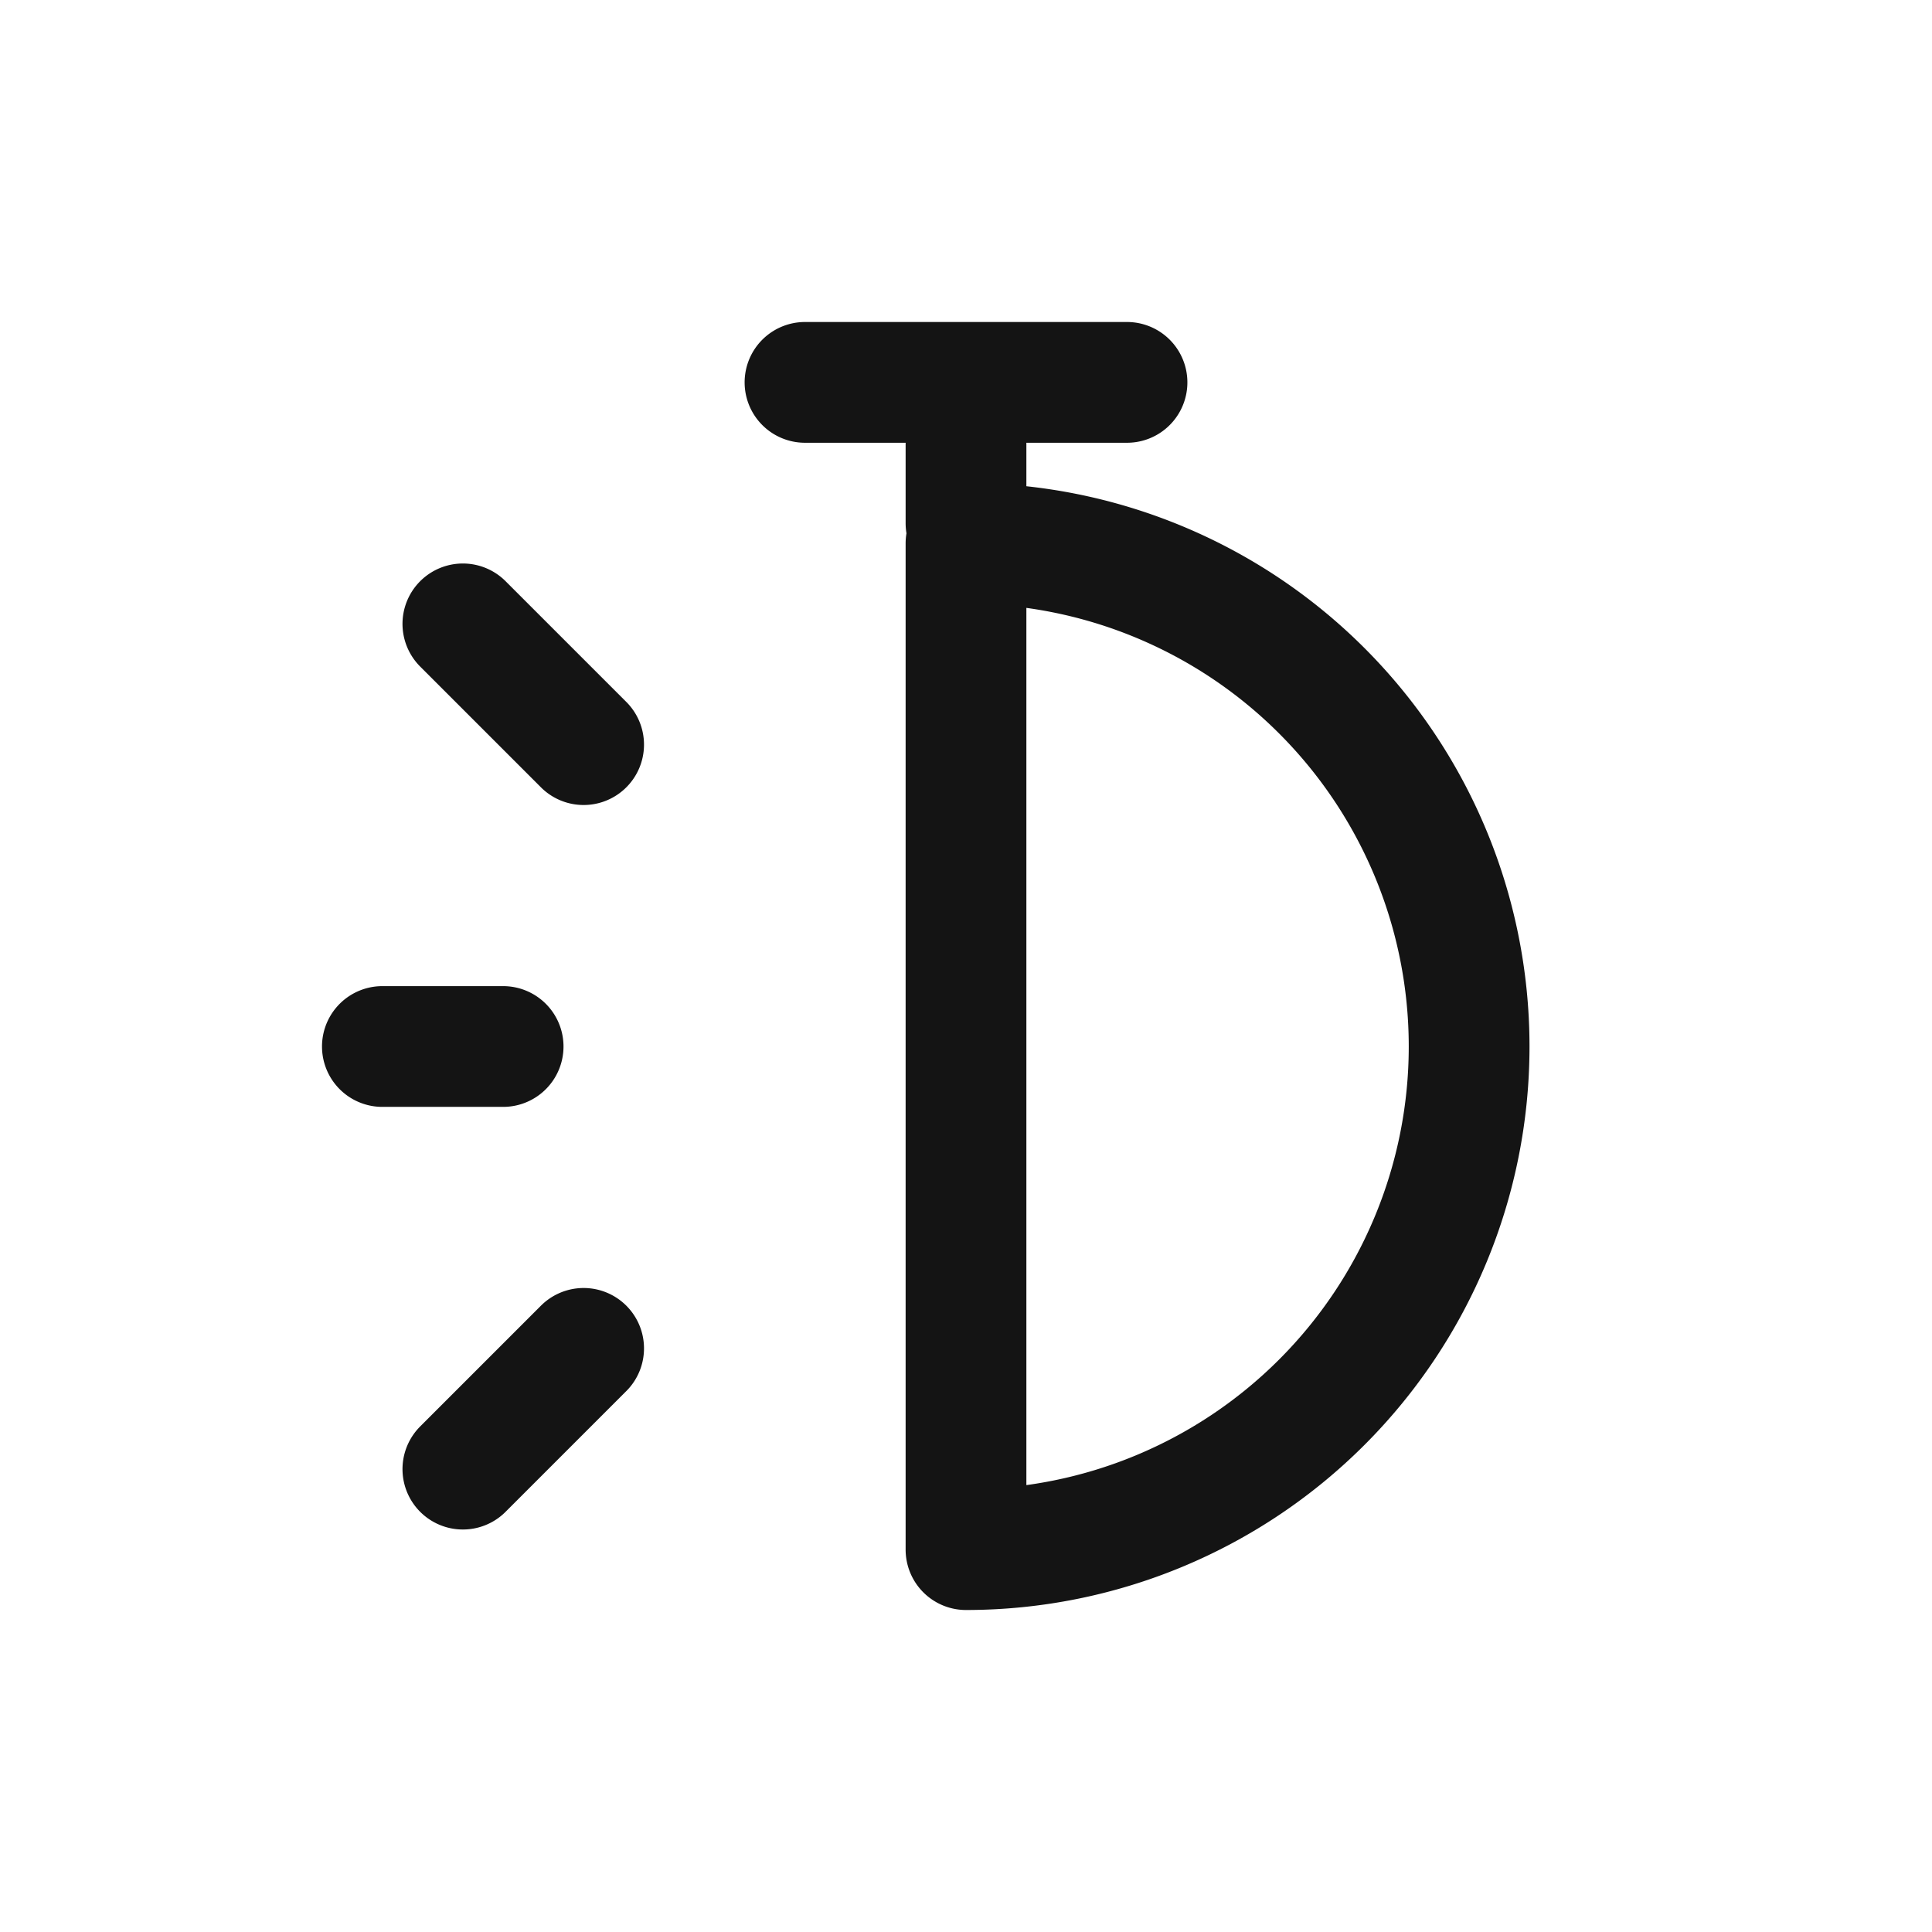 <svg xmlns="http://www.w3.org/2000/svg" fill="none" viewBox="0 0 24 24" class="acv-icon"><path stroke="#141414" stroke-linecap="round" stroke-linejoin="round" stroke-width="1.5" d="M12 19.25a6.25 6.25 0 1 0 0-12.5v12.5ZM12 6.5V5M10 4.75h4M5.75 7.75l1.5 1.5M4.75 13h1.5M5.75 18.25l1.5-1.5"/></svg>